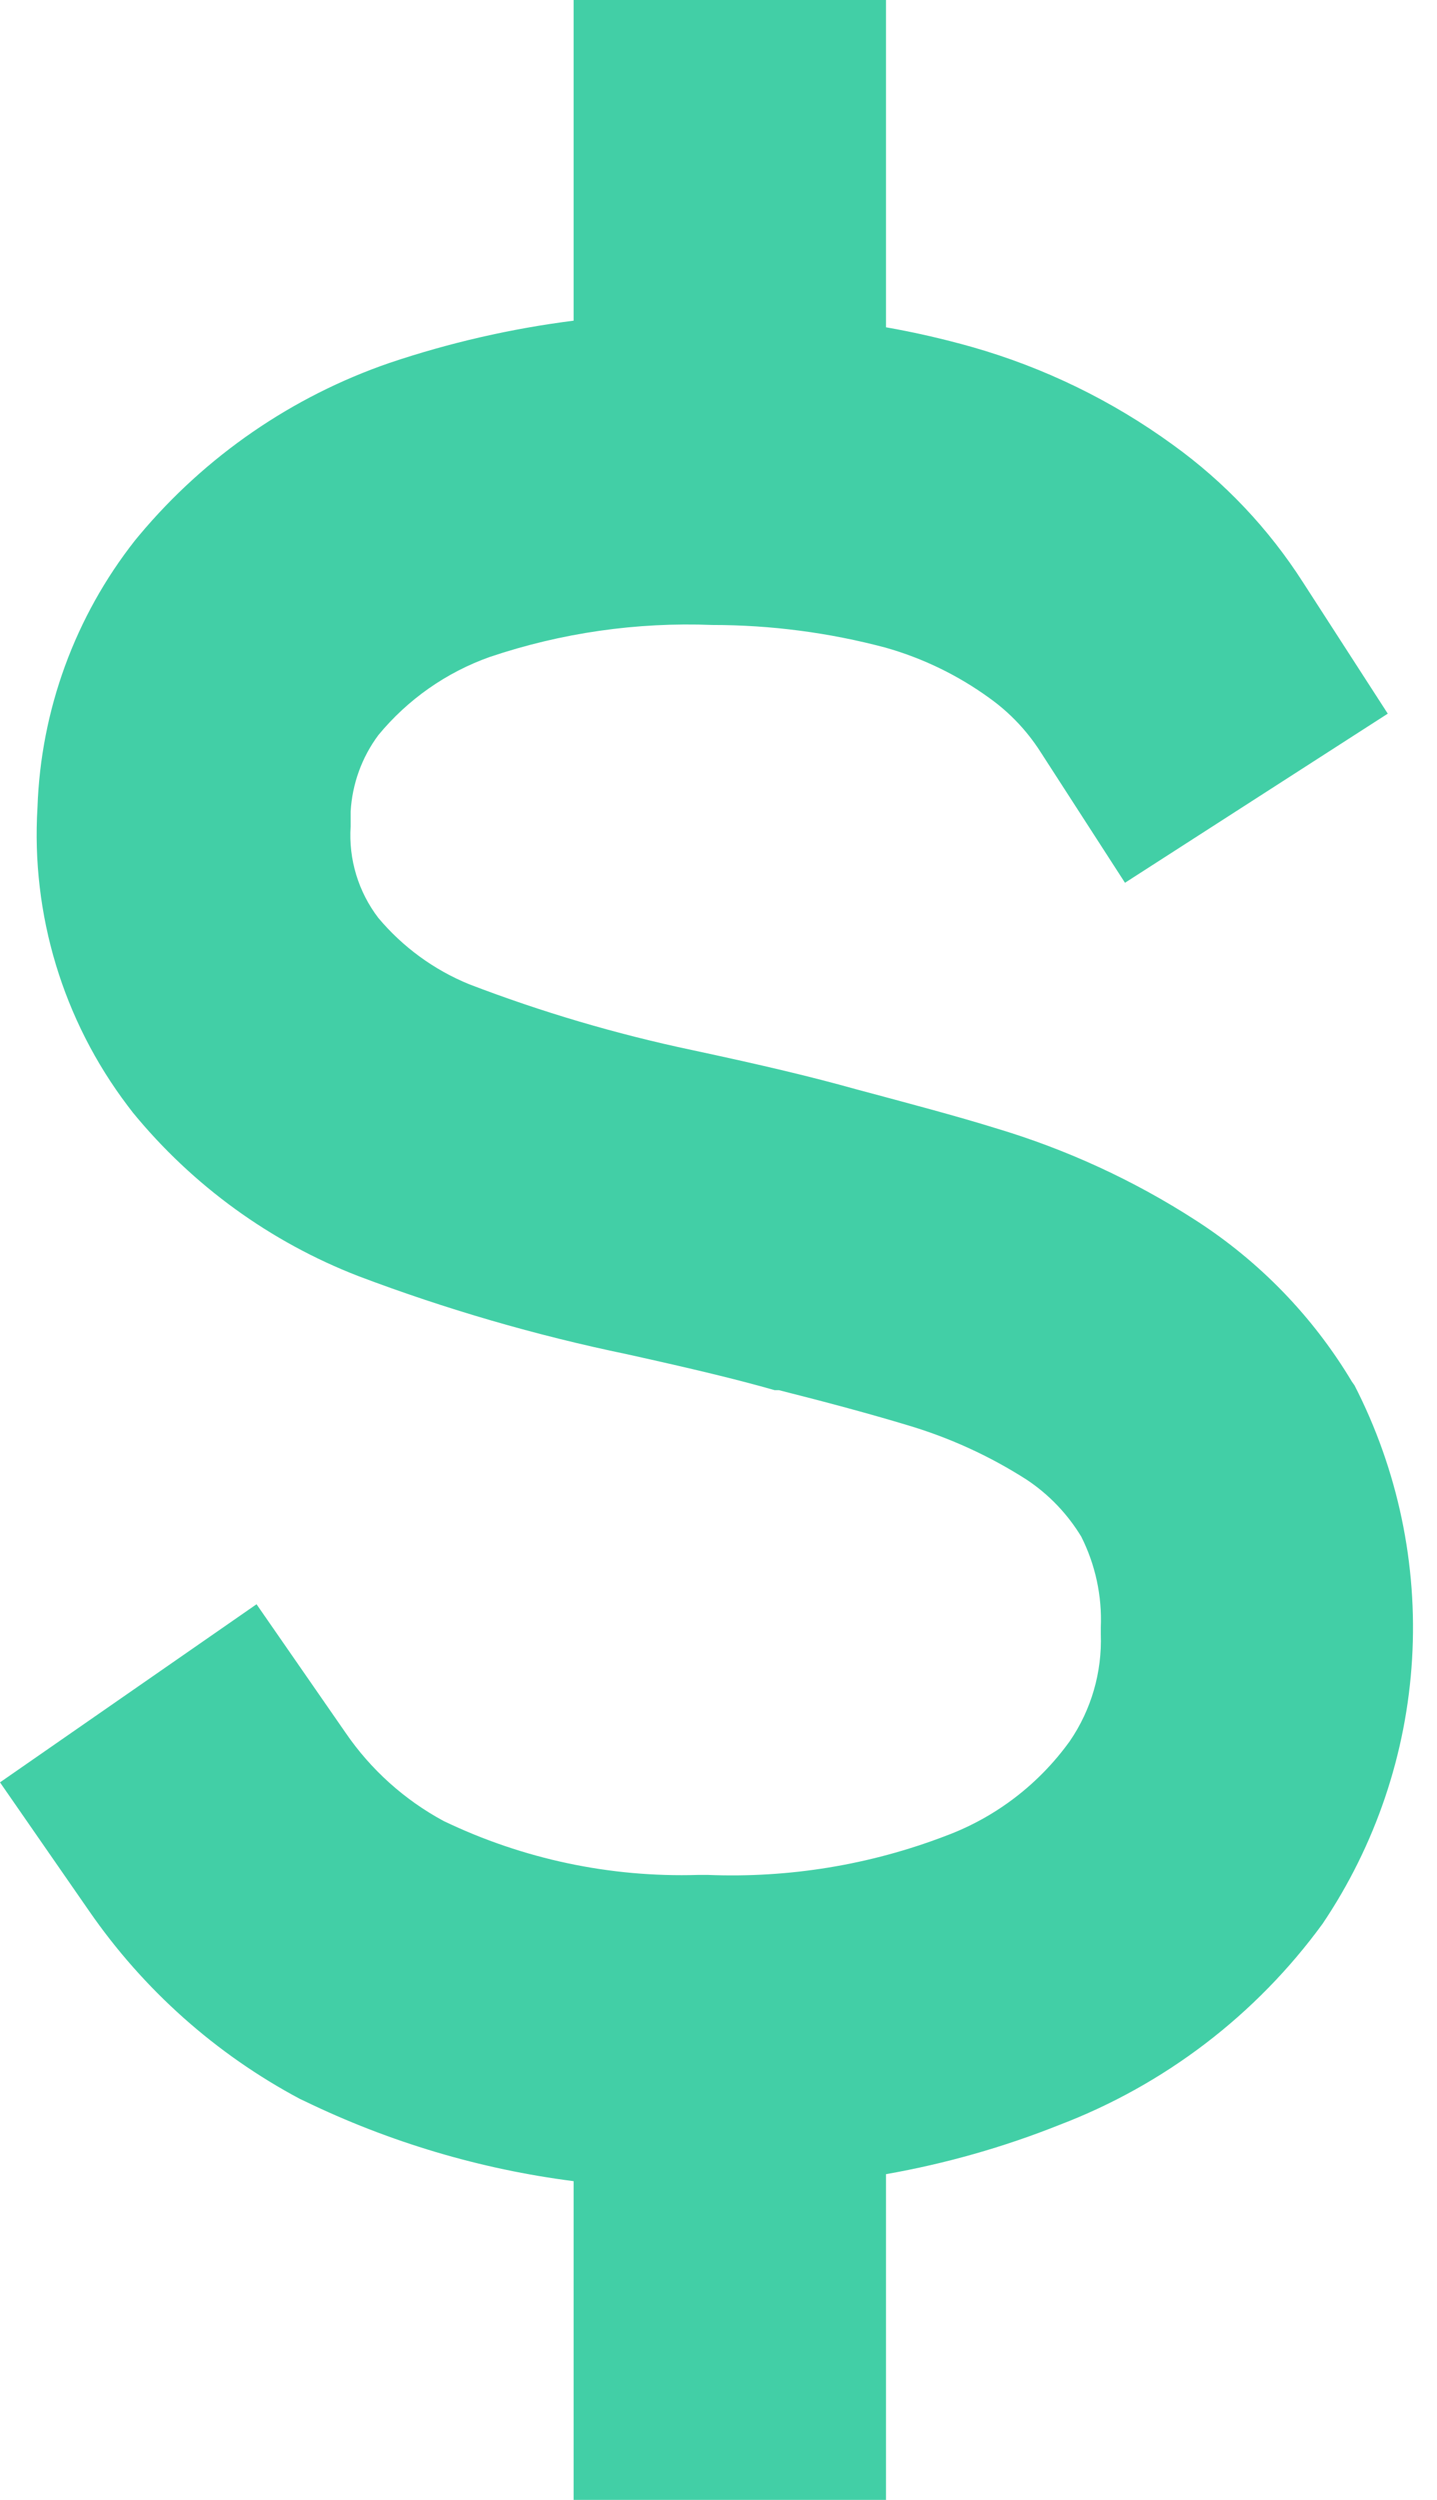 <svg width="23" height="40" viewBox="0 0 23 40" fill="none" xmlns="http://www.w3.org/2000/svg">
<path d="M21.637 22.106C21.014 21.065 20.158 20.182 19.137 19.525C18.144 18.884 17.064 18.388 15.931 18.05C15.306 17.856 14.55 17.656 13.688 17.425C12.994 17.231 12.238 17.05 11.069 16.8C9.858 16.544 8.668 16.193 7.513 15.75C6.948 15.52 6.448 15.155 6.056 14.688C5.736 14.27 5.578 13.75 5.612 13.225C5.612 13.144 5.612 13.069 5.612 12.988C5.637 12.544 5.791 12.118 6.056 11.762C6.526 11.192 7.141 10.76 7.838 10.512C8.984 10.126 10.191 9.952 11.4 10C12.337 10 13.27 10.122 14.175 10.363C14.775 10.533 15.34 10.808 15.844 11.175C16.164 11.405 16.437 11.693 16.65 12.025L18.006 14.125L22.212 11.419L20.856 9.319C20.307 8.461 19.601 7.714 18.775 7.119C17.801 6.41 16.709 5.879 15.55 5.55C15.099 5.423 14.643 5.318 14.181 5.237V0H9.181V5.131C8.18 5.258 7.194 5.484 6.237 5.806C4.676 6.343 3.291 7.296 2.231 8.562L2.163 8.644C1.2 9.866 0.653 11.364 0.6 12.919C0.496 14.632 1.008 16.326 2.044 17.694L2.125 17.8C3.083 18.97 4.327 19.873 5.737 20.419C7.136 20.948 8.574 21.366 10.037 21.669C11.106 21.906 11.787 22.069 12.4 22.244H12.469C13.262 22.444 13.931 22.625 14.512 22.8C15.19 23 15.836 23.294 16.431 23.675C16.787 23.911 17.085 24.223 17.306 24.587C17.532 25.036 17.64 25.535 17.619 26.038C17.619 26.075 17.619 26.113 17.619 26.15C17.64 26.757 17.467 27.355 17.125 27.856C16.628 28.549 15.936 29.078 15.137 29.375C13.924 29.84 12.629 30.052 11.331 30H11.175C9.767 30.043 8.37 29.747 7.1 29.137C6.472 28.798 5.934 28.314 5.531 27.725L4.106 25.669L0 28.519L1.425 30.575C2.295 31.835 3.454 32.868 4.806 33.587L4.875 33.619C6.232 34.276 7.686 34.709 9.181 34.9V40H14.181V34.788C15.131 34.621 16.061 34.357 16.956 34C18.642 33.357 20.106 32.239 21.169 30.781C22.016 29.523 22.511 28.06 22.601 26.545C22.691 25.03 22.373 23.519 21.681 22.169L21.637 22.106Z" fill="#42CFA6"/>
</svg>
